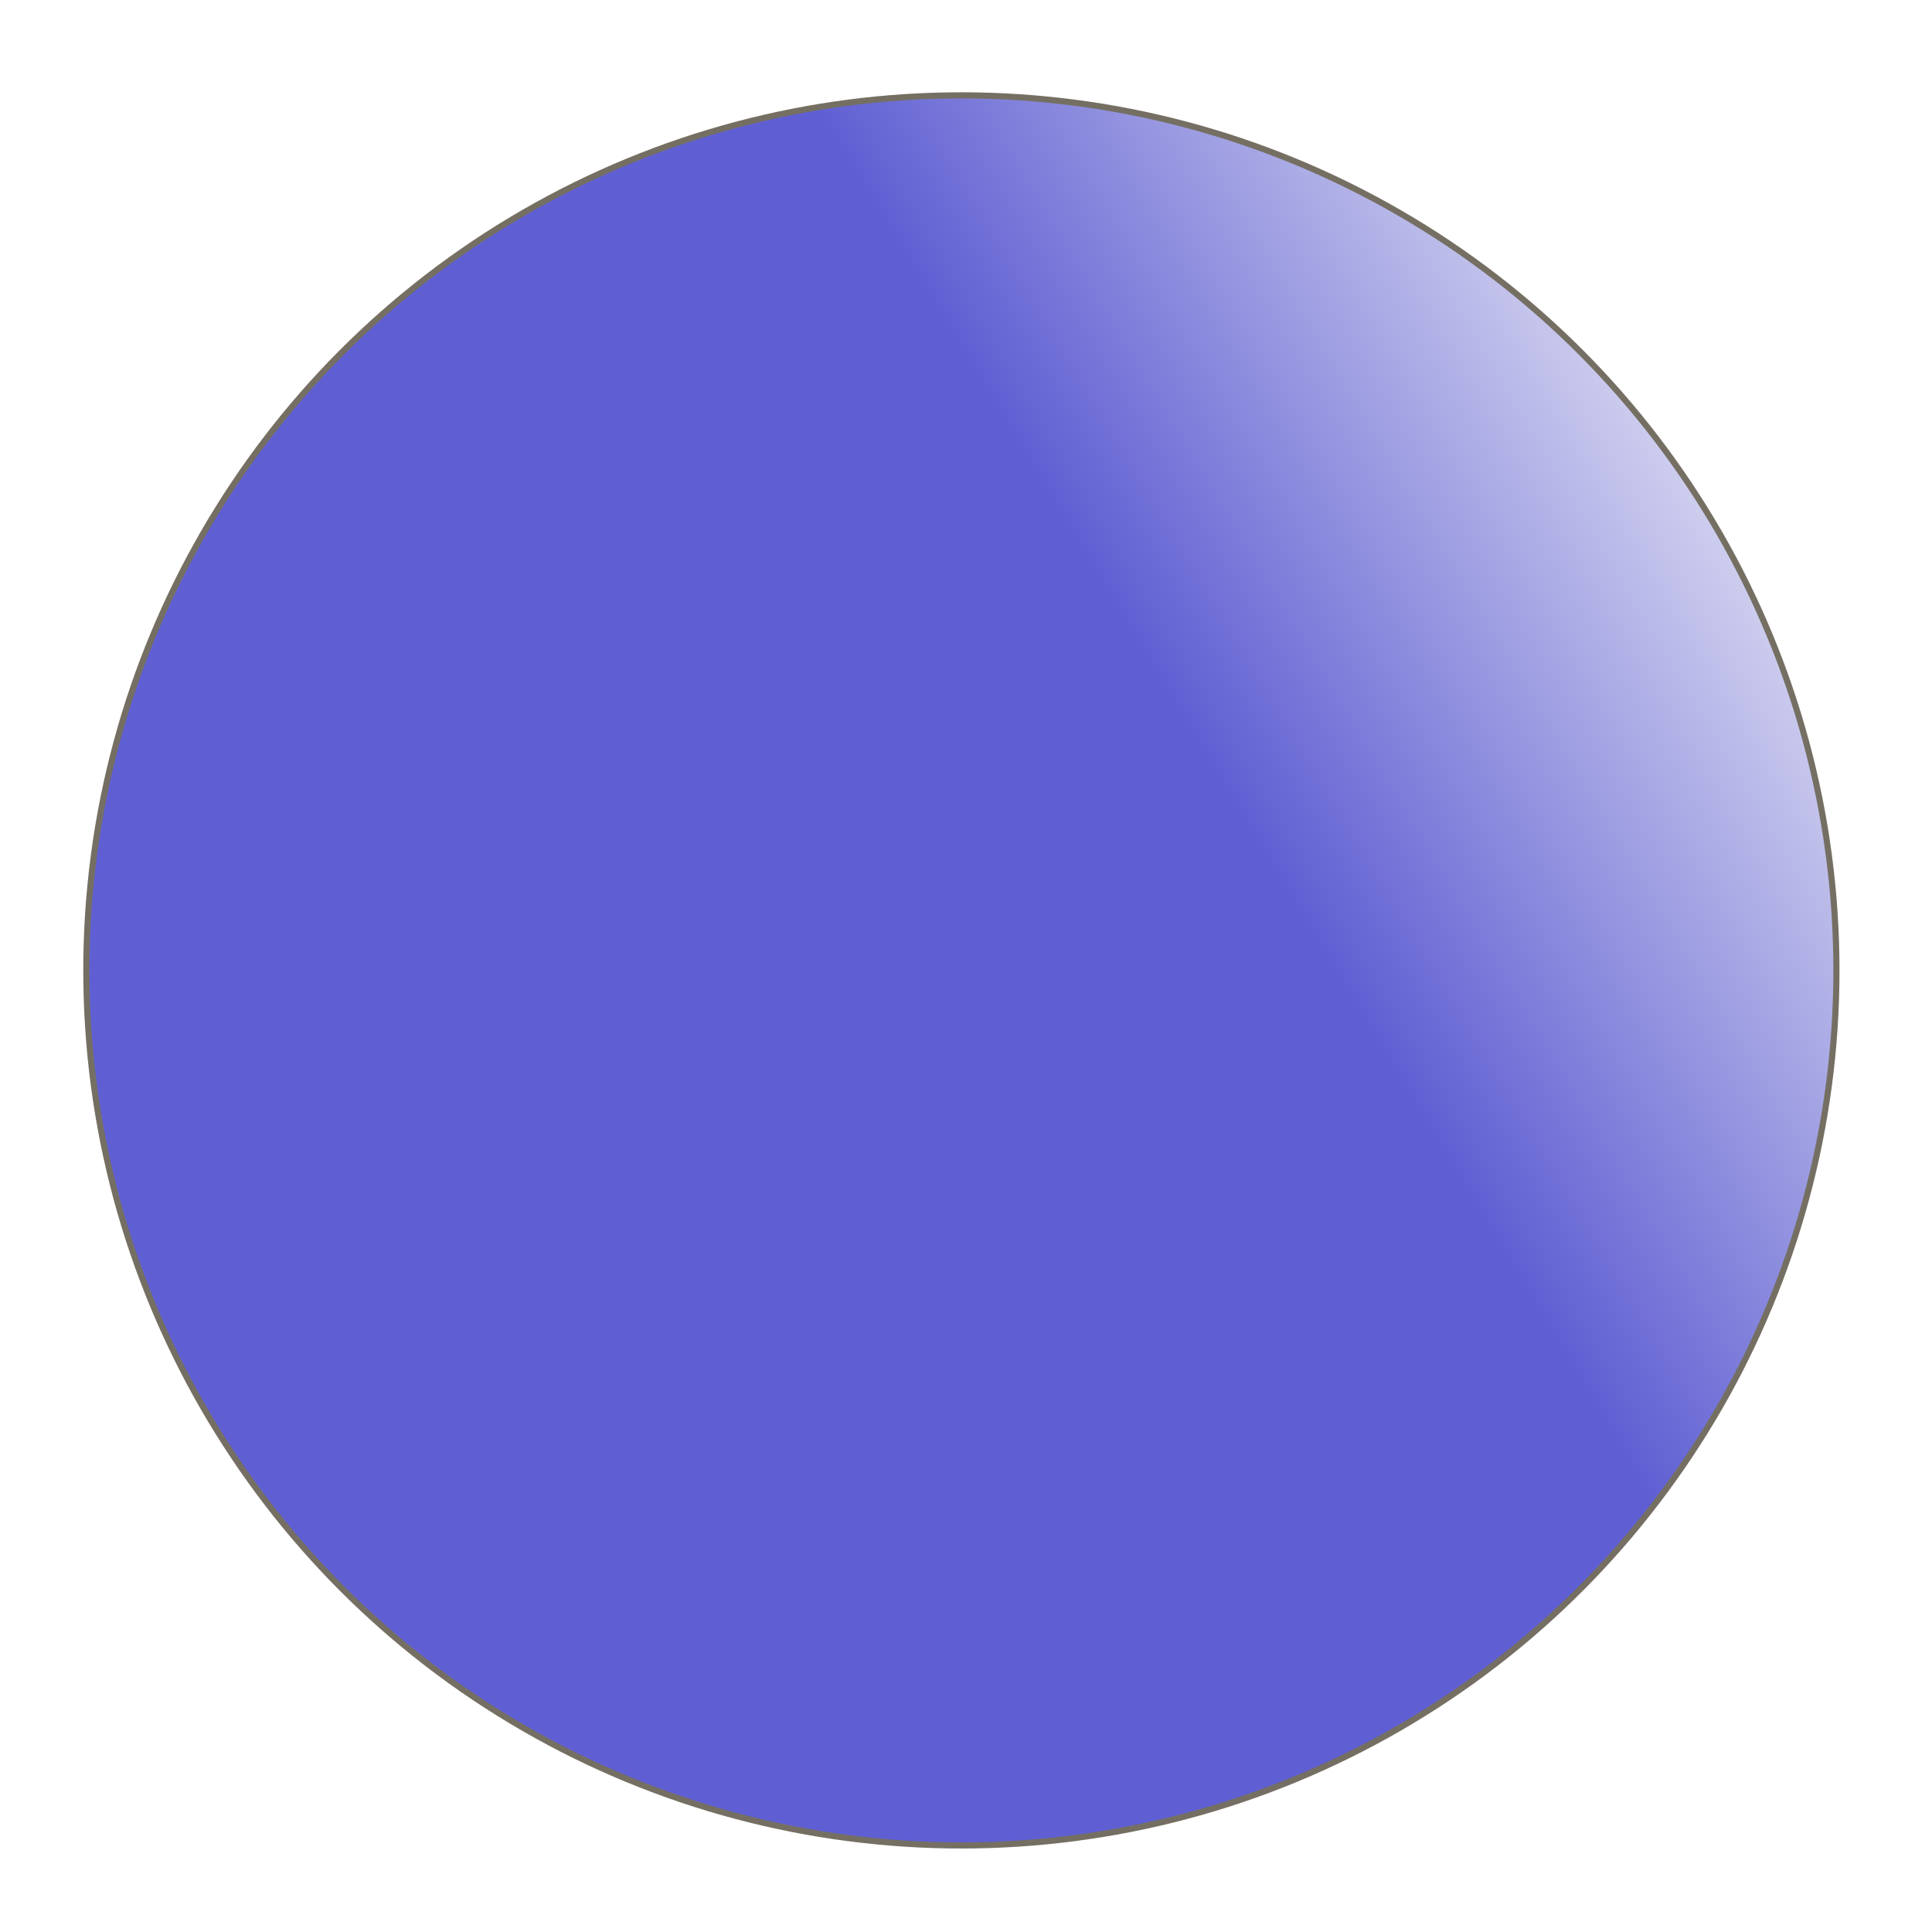 <?xml version="1.0" encoding="UTF-8" standalone="no"?>
<!-- Created with Inkscape (http://www.inkscape.org/) -->

<svg
   xmlns:dc="http://purl.org/dc/elements/1.1/"
   xmlns:cc="http://creativecommons.org/ns#"
   xmlns:rdf="http://www.w3.org/1999/02/22-rdf-syntax-ns#"
   xmlns:svg="http://www.w3.org/2000/svg"
   xmlns="http://www.w3.org/2000/svg"
   xmlns:xlink="http://www.w3.org/1999/xlink"
   xmlns:sodipodi="http://sodipodi.sourceforge.net/DTD/sodipodi-0.dtd"
   xmlns:inkscape="http://www.inkscape.org/namespaces/inkscape"
   width="300mm"
   height="300mm"
   viewBox="0 0 300 300"
   version="1.1"
   id="svg8"
   inkscape:version="0.92.1 r15371"
   sodipodi:docname="neptune.svg">
  <defs
     id="defs2">
    <filter
       style="color-interpolation-filters:sRGB"
       inkscape:label="Noise Fill"
       id="filter4690">
      <feTurbulence
         type="turbulence"
         baseFrequency="0.339 0.313"
         numOctaves="4"
         seed="177"
         result="turbulence"
         id="feTurbulence4674" />
      <feComposite
         in="SourceGraphic"
         in2="turbulence"
         operator="out"
         result="composite1"
         id="feComposite4676" />
      <feColorMatrix
         values="1 0 0 0 0 0 1 0 0 0 0 0 1 0 0 0 0 0 2.79 -0.91 "
         result="color"
         id="feColorMatrix4678" />
      <feFlood
         flood-opacity="1"
         flood-color="rgb(61,55,64)"
         result="flood"
         id="feFlood4680" />
      <feMerge
         result="merge"
         id="feMerge4686">
        <feMergeNode
           in="flood"
           id="feMergeNode4682" />
        <feMergeNode
           in="color"
           id="feMergeNode4684" />
      </feMerge>
      <feComposite
         in2="SourceGraphic"
         operator="in"
         result="composite2"
         id="feComposite4688" />
    </filter>
    <linearGradient
       inkscape:collect="always"
       xlink:href="#linearGradient1665"
       id="linearGradient1667"
       x1="112.523"
       y1="222.683"
       x2="123.22"
       y2="215.357"
       gradientUnits="userSpaceOnUse"
       gradientTransform="matrix(3.605,0,0,3.605,-257.167,-739.197)" />
    <linearGradient
       inkscape:collect="always"
       id="linearGradient1665">
      <stop
         style="stop-color:#55ddff;stop-opacity:1;"
         offset="0"
         id="stop1661" />
      <stop
         style="stop-color:#f2f2f2;stop-opacity:1"
         offset="1"
         id="stop1663" />
    </linearGradient>
    <filter
       style="color-interpolation-filters:sRGB;"
       inkscape:label="Noise Fill"
       id="filter6051">
      <feTurbulence
         type="turbulence"
         baseFrequency="0.015 0.016"
         numOctaves="1"
         seed="177"
         result="turbulence"
         id="feTurbulence6035" />
      <feComposite
         in="SourceGraphic"
         in2="turbulence"
         operator="out"
         result="composite1"
         id="feComposite6037" />
      <feColorMatrix
         values="1 0 0 0 0 0 1 0 0 0 0 0 1 0 0 0 0 0 2.53 -0.91 "
         result="color"
         id="feColorMatrix6039" />
      <feFlood
         flood-opacity="1"
         flood-color="rgb(252,252,252)"
         result="flood"
         id="feFlood6041" />
      <feMerge
         result="merge"
         id="feMerge6047">
        <feMergeNode
           in="flood"
           id="feMergeNode6043" />
        <feMergeNode
           in="color"
           id="feMergeNode6045" />
      </feMerge>
      <feComposite
         in2="SourceGraphic"
         operator="in"
         result="fbSourceGraphic"
         id="feComposite6049" />
      <feColorMatrix
         result="fbSourceGraphicAlpha"
         in="fbSourceGraphic"
         values="0 0 0 -1 0 0 0 0 -1 0 0 0 0 -1 0 0 0 0 1 0"
         id="feColorMatrix6053" />
      <feTurbulence
         id="feTurbulence6055"
         type="turbulence"
         baseFrequency="0.015 0.016"
         numOctaves="1"
         seed="177"
         result="turbulence"
         in="fbSourceGraphic" />
      <feComposite
         in2="turbulence"
         id="feComposite6057"
         in="fbSourceGraphic"
         operator="out"
         result="composite1" />
      <feColorMatrix
         id="feColorMatrix6059"
         values="1 0 0 0 0 0 1 0 0 0 0 0 1 0 0 0 0 0 2.53 -0.91 "
         result="color" />
      <feFlood
         id="feFlood6061"
         flood-opacity="1"
         flood-color="rgb(252,252,252)"
         result="flood" />
      <feMerge
         id="feMerge6063"
         result="merge">
        <feMergeNode
           id="feMergeNode6065"
           in="flood" />
        <feMergeNode
           id="feMergeNode6067"
           in="color" />
      </feMerge>
      <feComposite
         in2="fbSourceGraphic"
         id="feComposite6069"
         operator="in"
         result="composite2" />
    </filter>
    <linearGradient
       inkscape:collect="always"
       xlink:href="#linearGradient1709"
       id="linearGradient1711"
       x1="85.045"
       y1="137.494"
       x2="105.833"
       y2="125.021"
       gradientUnits="userSpaceOnUse"
       gradientTransform="translate(-22.301,-89.958)" />
    <linearGradient
       inkscape:collect="always"
       id="linearGradient1709">
      <stop
         style="stop-color:#5f5fd3;stop-opacity:1;"
         offset="0"
         id="stop1705" />
      <stop
         style="stop-color:#f9f9f9;stop-opacity:1"
         offset="1"
         id="stop1707" />
    </linearGradient>
    <filter
       style="color-interpolation-filters:sRGB"
       inkscape:label="Noise Fill"
       id="filter6825">
      <feTurbulence
         type="turbulence"
         baseFrequency="0.013 0.026"
         numOctaves="4"
         seed="47"
         result="turbulence"
         id="feTurbulence6809" />
      <feComposite
         in="SourceGraphic"
         in2="turbulence"
         operator="in"
         result="composite1"
         id="feComposite6811" />
      <feColorMatrix
         values="1 0 0 0 0 0 1 0 0 0 0 0 1 0 0 0 0 0 9.68 -0.91 "
         result="color"
         id="feColorMatrix6813" />
      <feFlood
         flood-opacity="1"
         flood-color="rgb(255,255,255)"
         result="flood"
         id="feFlood6815" />
      <feMerge
         result="merge"
         id="feMerge6821">
        <feMergeNode
           in="flood"
           id="feMergeNode6817" />
        <feMergeNode
           in="color"
           id="feMergeNode6819" />
      </feMerge>
      <feComposite
         in2="SourceGraphic"
         operator="in"
         result="composite2"
         id="feComposite6823" />
    </filter>
  </defs>
  <sodipodi:namedview
     id="base"
     pagecolor="#ffffff"
     bordercolor="#666666"
     borderopacity="1.0"
     inkscape:pageopacity="1"
     inkscape:pageshadow="2"
     inkscape:zoom="0.35"
     inkscape:cx="-35.269135"
     inkscape:cy="560"
     inkscape:document-units="mm"
     inkscape:current-layer="layer1"
     showgrid="false"
     inkscape:window-width="1360"
     inkscape:window-height="705"
     inkscape:window-x="-8"
     inkscape:window-y="-8"
     inkscape:window-maximized="1" />
  <g
     inkscape:label="Layer 1"
     inkscape:groupmode="layer"
     id="layer1"
     transform="translate(0,3)">
    <circle
       r="27.219"
       cy="49.048"
       cx="52.161"
       id="circle1669"
       style="fill:url(#linearGradient1711);fill-opacity:1;stroke:#756f63;stroke-width:0.191;stroke-miterlimit:4;stroke-dasharray:none;stroke-opacity:1;filter:url(#filter6825)"
       transform="matrix(4.992,0,0,4.992,-111.105,-97.165)" />
  </g>
</svg>
